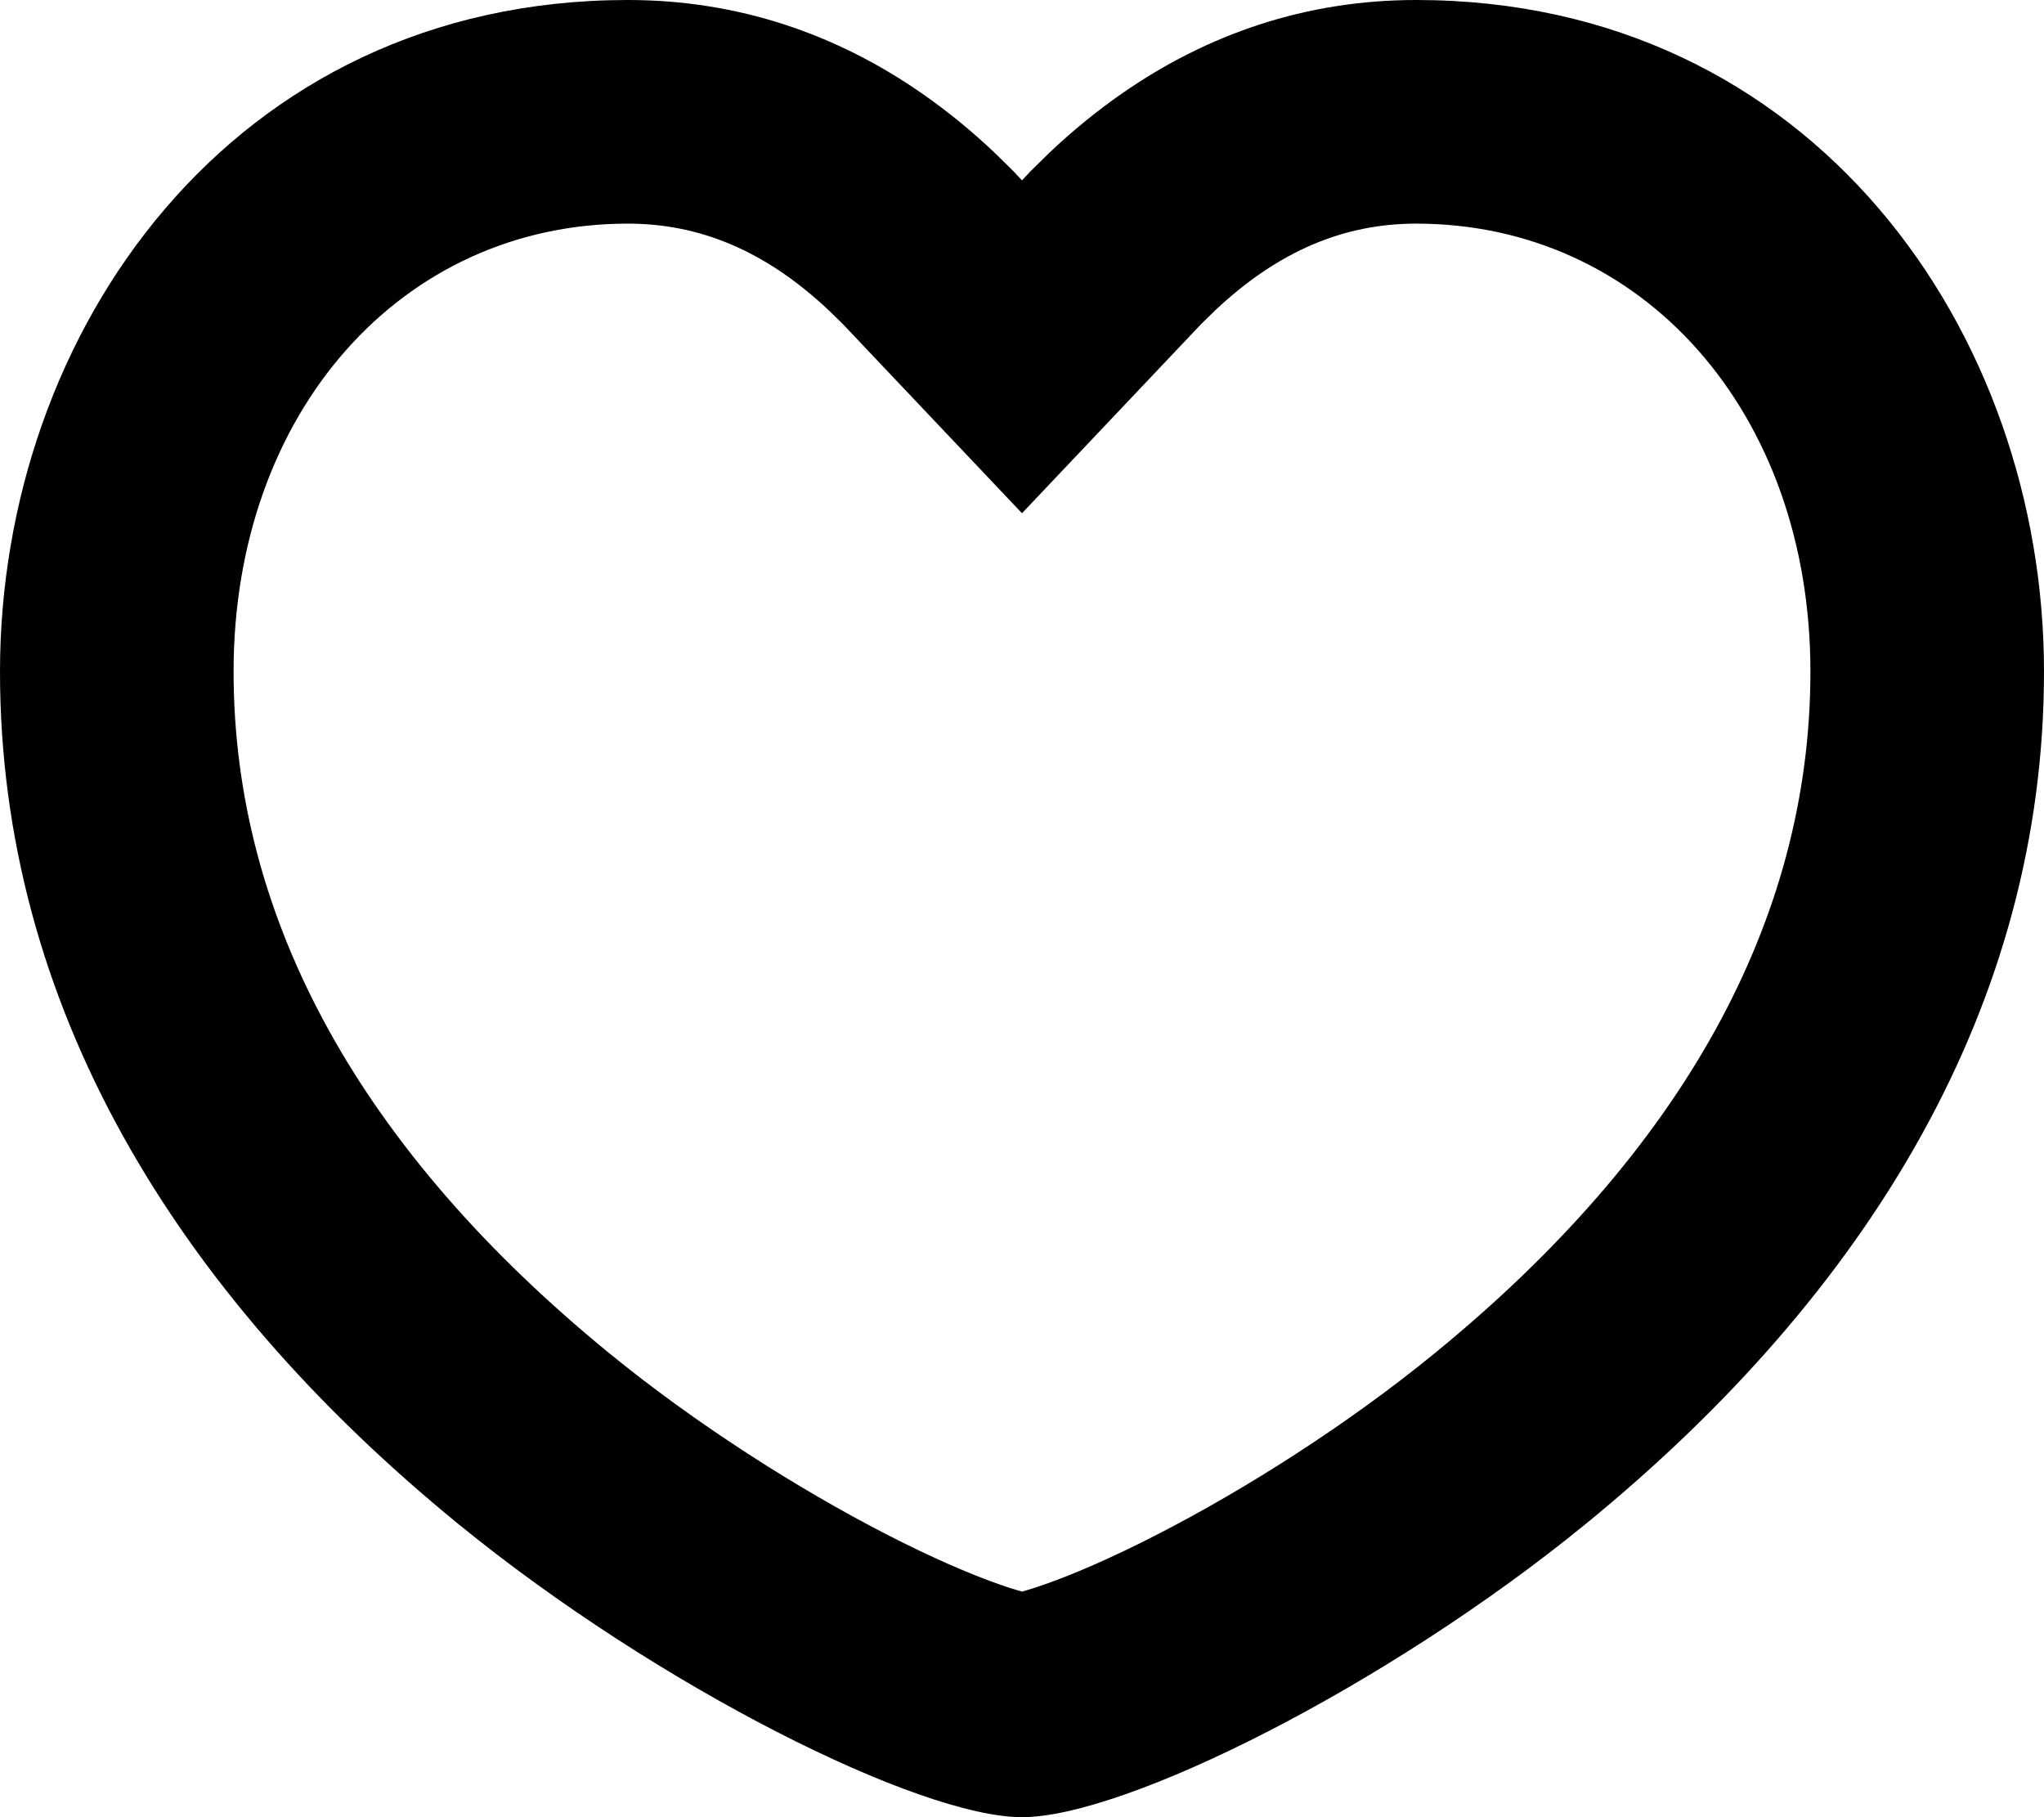 <svg width="18" height="16" viewBox="0 0 18 16" fill="none" xmlns="http://www.w3.org/2000/svg">
<path fill-rule="evenodd" clip-rule="evenodd" d="M9.882 0.822C9.659 0.977 9.447 1.15 9.245 1.341L9.08 1.503L9 1.588L8.92 1.503L8.755 1.341C8.553 1.15 8.341 0.977 8.118 0.822C7.371 0.303 6.506 0 5.529 0C2.038 0 0 2.925 0 5.913C0 8.835 1.532 11.373 4.033 13.416C5.793 14.852 8.094 16 9 16C9.906 16 12.208 14.852 13.967 13.416C16.468 11.373 18 8.835 18 5.913C18 2.925 15.963 0 12.471 0C11.494 0 10.629 0.303 9.882 0.822ZM7.297 2.731C6.736 2.204 6.158 1.969 5.529 1.969C3.538 1.969 2.057 3.628 2.057 5.913C2.057 8.108 3.19 10.139 5.368 11.917C6.129 12.538 7.021 13.106 7.809 13.511C8.202 13.713 8.54 13.859 8.797 13.949C8.887 13.981 8.954 14.001 9 14.014C9.046 14.001 9.113 13.981 9.203 13.949C9.46 13.859 9.798 13.713 10.191 13.511C10.98 13.106 11.872 12.538 12.632 11.917C14.81 10.139 15.943 8.108 15.943 5.913C15.943 3.628 14.463 1.969 12.471 1.969C11.842 1.969 11.264 2.204 10.703 2.731L10.579 2.852L9 4.519L7.421 2.852L7.297 2.731Z" fill="black"/>
</svg>
